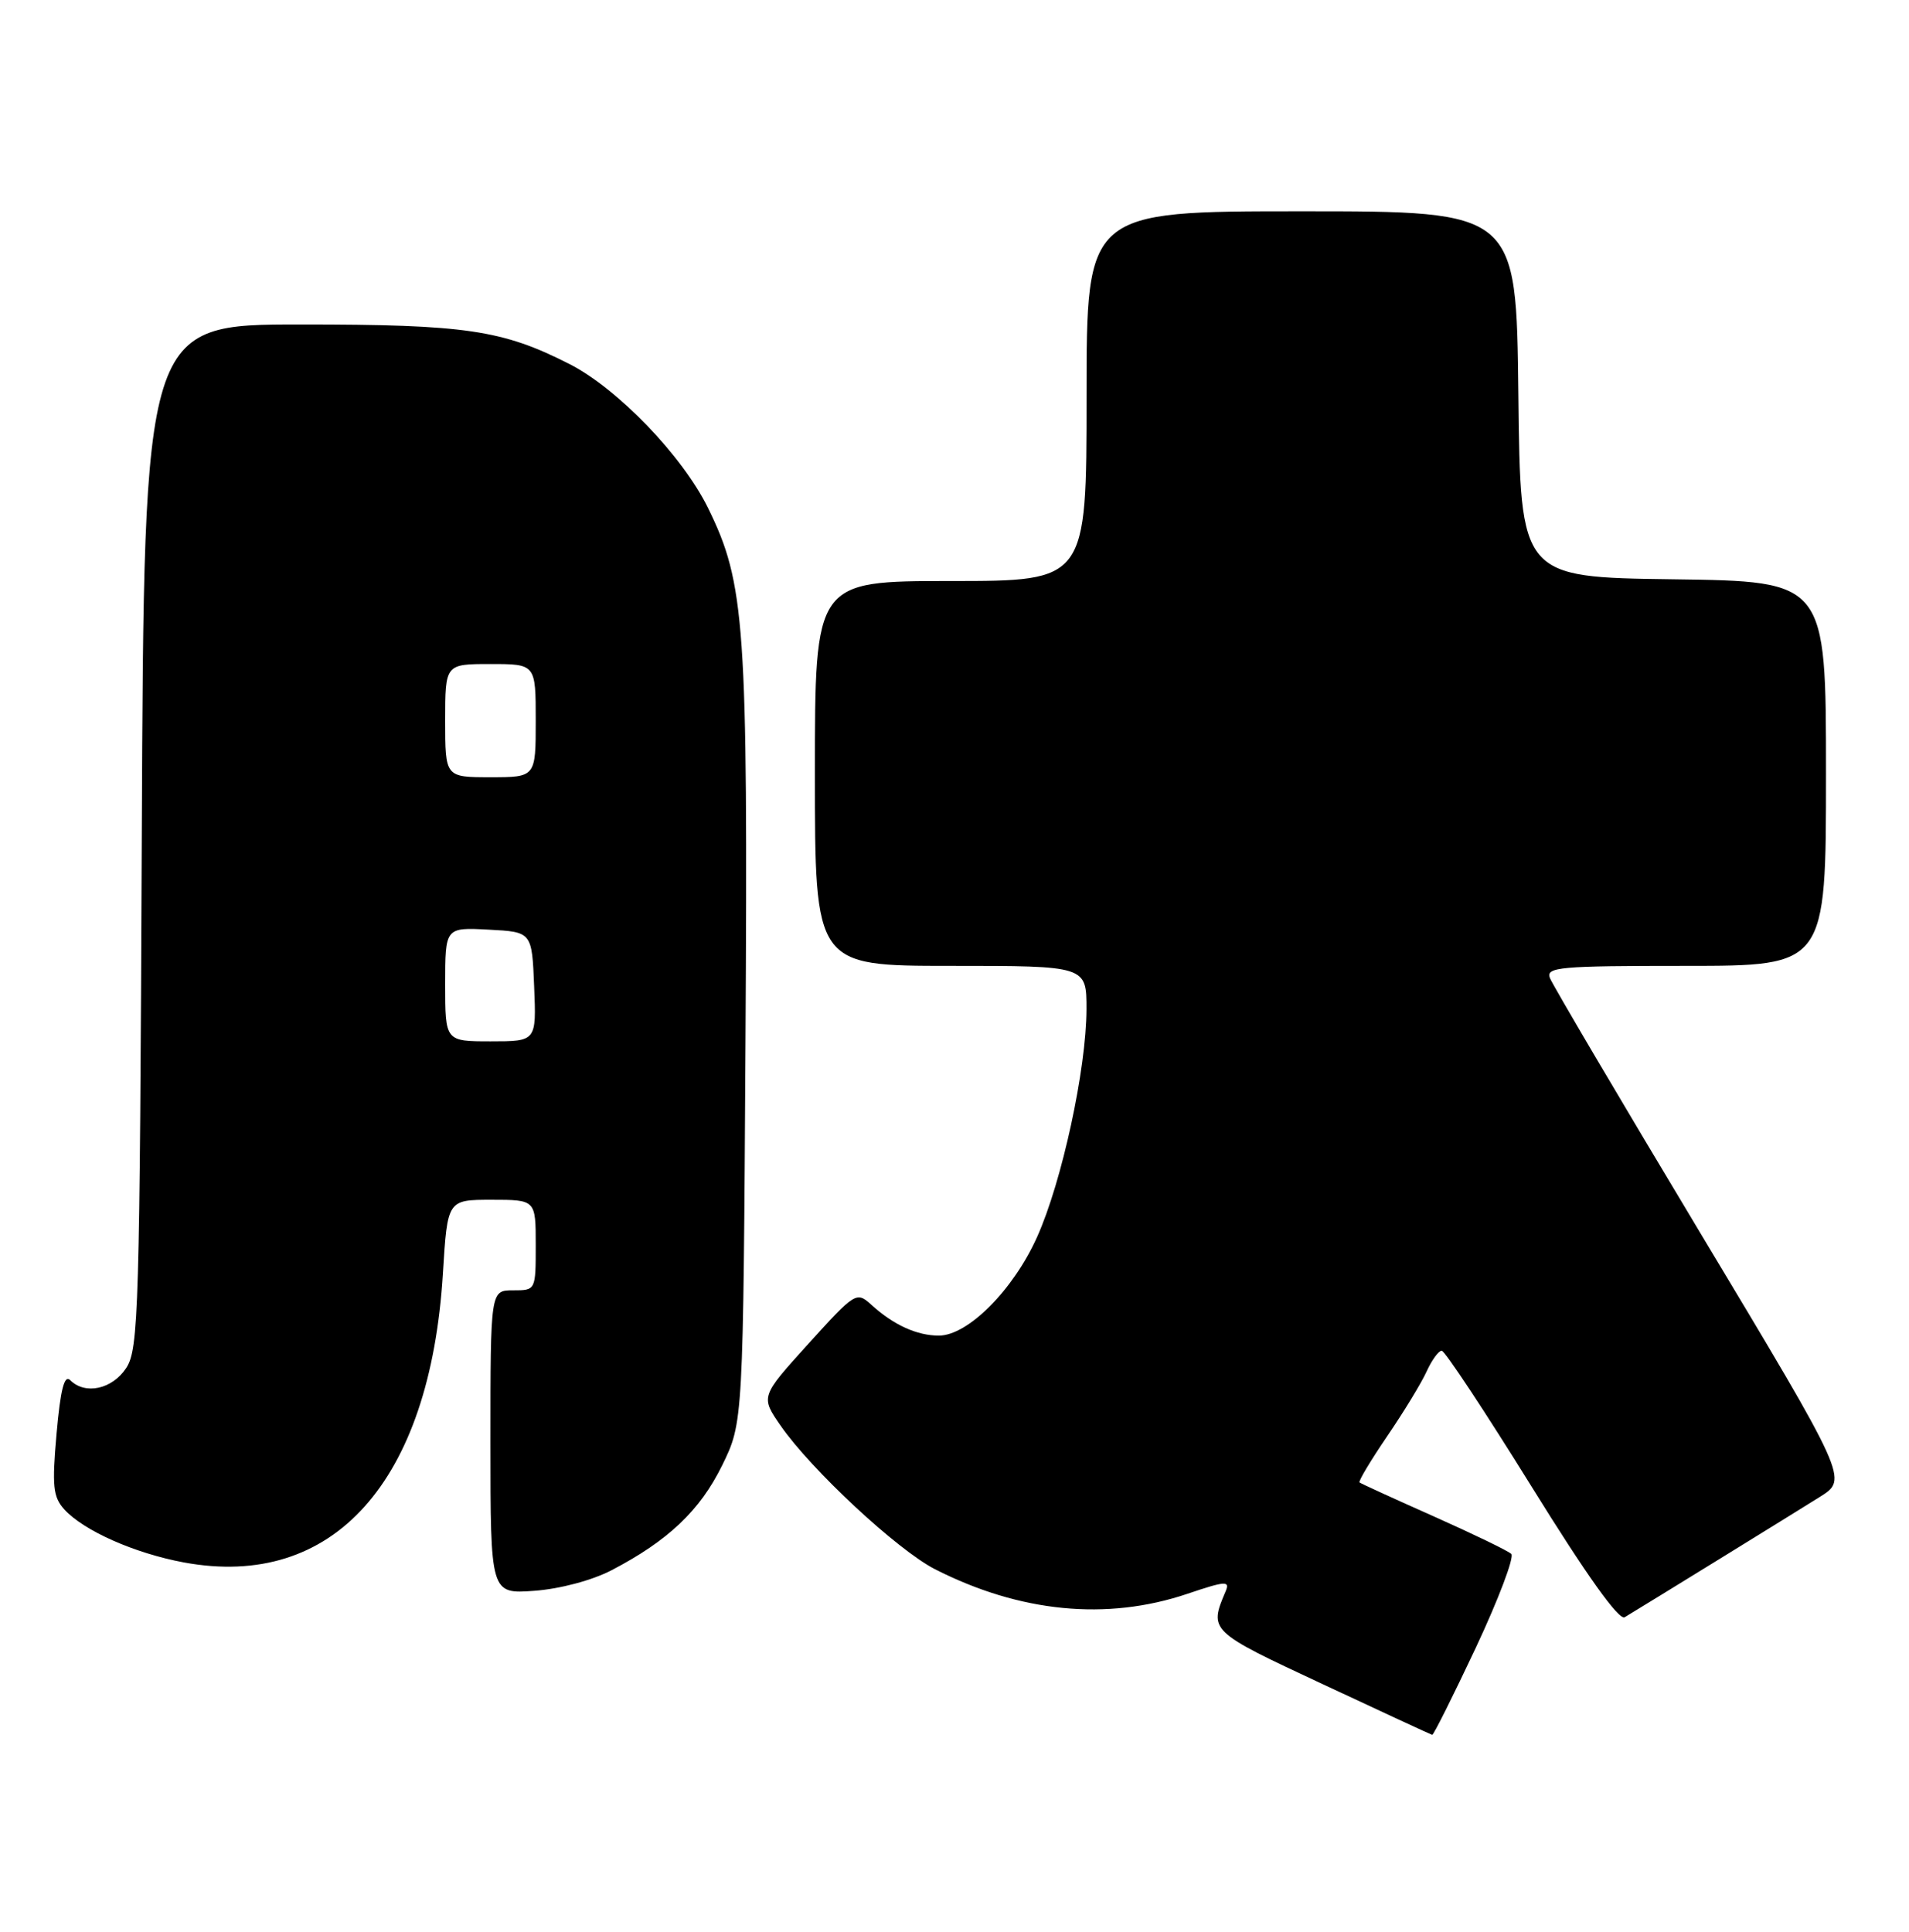 <?xml version="1.0" encoding="UTF-8" standalone="no"?>
<!DOCTYPE svg PUBLIC "-//W3C//DTD SVG 1.1//EN" "http://www.w3.org/Graphics/SVG/1.1/DTD/svg11.dtd" >
<svg xmlns="http://www.w3.org/2000/svg" xmlns:xlink="http://www.w3.org/1999/xlink" version="1.1" viewBox="0 0 253 256">
 <g >
 <path fill="currentColor"
d=" M 195.60 218.34 C 198.61 211.92 200.72 206.34 200.29 205.93 C 199.85 205.51 195.22 203.28 190.00 200.95 C 184.78 198.63 180.36 196.61 180.18 196.46 C 180.00 196.31 181.65 193.56 183.84 190.34 C 186.03 187.13 188.39 183.26 189.07 181.75 C 189.76 180.24 190.66 179.00 191.07 179.00 C 191.48 179.00 196.84 187.11 202.98 197.01 C 210.27 208.77 214.56 214.78 215.32 214.32 C 217.92 212.76 237.74 200.54 241.21 198.36 C 244.93 196.02 244.93 196.02 225.48 163.63 C 214.78 145.81 205.75 130.50 205.41 129.61 C 204.85 128.16 206.68 128.00 223.39 128.00 C 242.00 128.00 242.00 128.00 242.00 102.52 C 242.00 77.04 242.00 77.04 221.75 76.77 C 201.50 76.50 201.50 76.50 201.23 52.25 C 200.96 28.00 200.96 28.00 172.48 28.00 C 144.00 28.00 144.00 28.00 144.00 52.50 C 144.00 77.00 144.00 77.00 126.00 77.00 C 108.00 77.00 108.00 77.00 108.00 102.50 C 108.00 128.00 108.00 128.00 126.00 128.00 C 144.00 128.00 144.00 128.00 143.99 133.75 C 143.97 141.69 140.74 156.60 137.45 163.92 C 134.31 170.94 128.27 177.00 124.43 177.00 C 121.52 177.00 118.42 175.59 115.49 172.92 C 113.51 171.13 113.36 171.22 107.13 178.09 C 100.79 185.09 100.79 185.09 103.46 188.94 C 107.51 194.79 118.95 205.42 123.90 207.95 C 135.16 213.69 146.68 214.82 157.36 211.22 C 162.42 209.51 163.03 209.47 162.43 210.89 C 160.21 216.12 160.27 216.18 175.23 223.16 C 183.08 226.83 189.64 229.87 189.81 229.91 C 189.98 229.96 192.58 224.75 195.60 218.34 Z  M 81.06 208.09 C 88.53 204.19 92.77 200.18 95.70 194.21 C 98.50 188.50 98.50 188.50 98.80 138.09 C 99.13 82.73 98.75 77.31 93.84 67.33 C 90.44 60.41 81.85 51.49 75.46 48.24 C 66.58 43.72 61.72 43.00 39.86 43.00 C 19.08 43.00 19.08 43.00 18.79 110.79 C 18.52 173.73 18.37 178.78 16.73 181.29 C 14.88 184.11 11.29 184.89 9.31 182.91 C 8.53 182.13 8.02 184.10 7.50 189.96 C 6.88 196.95 7.03 198.38 8.52 200.03 C 11.08 202.85 17.84 205.85 24.37 207.06 C 44.17 210.72 57.01 196.40 58.70 168.75 C 59.30 159.00 59.30 159.00 65.15 159.00 C 71.00 159.00 71.00 159.00 71.00 165.00 C 71.00 171.00 71.00 171.00 68.00 171.00 C 65.00 171.00 65.00 171.00 65.00 191.12 C 65.00 211.24 65.00 211.24 70.81 210.82 C 74.21 210.57 78.46 209.44 81.06 208.09 Z  M 59.00 130.45 C 59.00 122.90 59.00 122.90 64.75 123.20 C 70.50 123.50 70.50 123.50 70.79 130.75 C 71.09 138.00 71.09 138.00 65.04 138.00 C 59.00 138.00 59.00 138.00 59.00 130.45 Z  M 59.00 95.50 C 59.00 88.00 59.00 88.00 65.00 88.00 C 71.00 88.00 71.00 88.00 71.00 95.50 C 71.00 103.00 71.00 103.00 65.00 103.00 C 59.00 103.00 59.00 103.00 59.00 95.50 Z "/>
</g>
</svg>